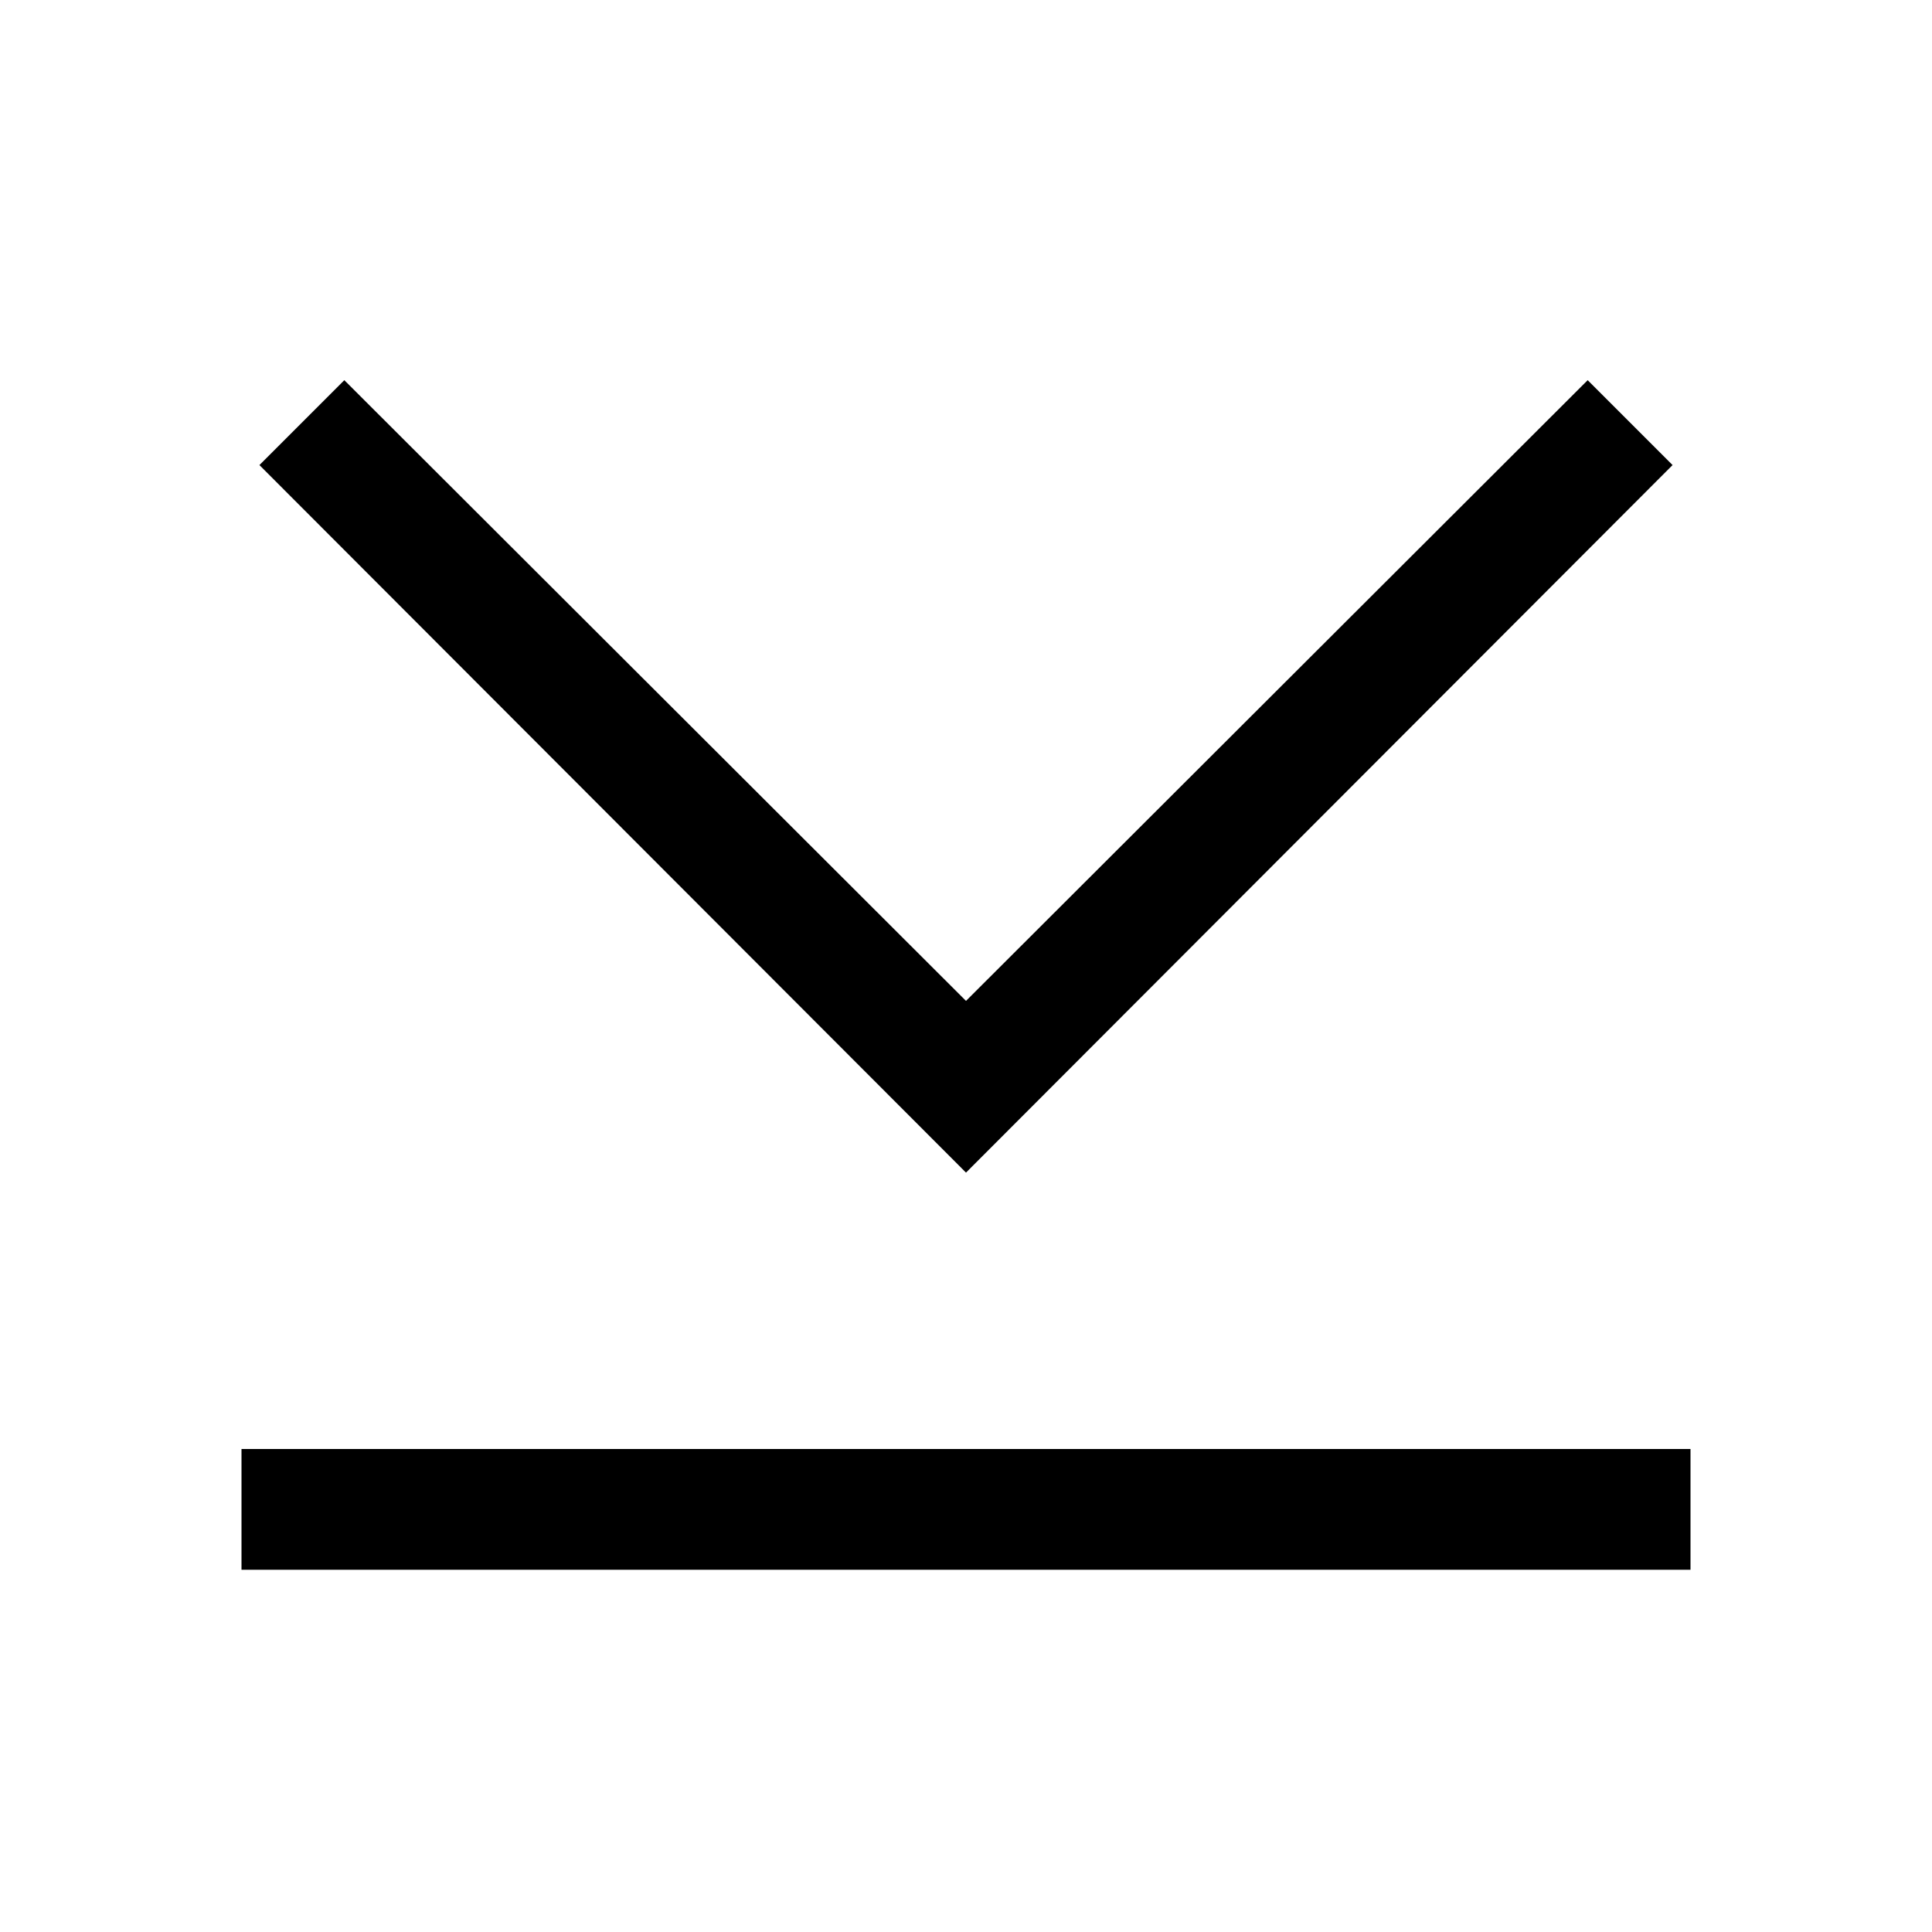 <!-- Generated by IcoMoon.io -->
<svg version="1.1" xmlns="http://www.w3.org/2000/svg" width="32" height="32" viewBox="0 0 32 32">
<title>uniF5E4</title>
<path d="M16 19.422l-11.703-11.719 1.406-1.406 10.297 10.281 10.297-10.281 1.406 1.406zM28 24v2h-24v-2h24z"></path>
</svg>
